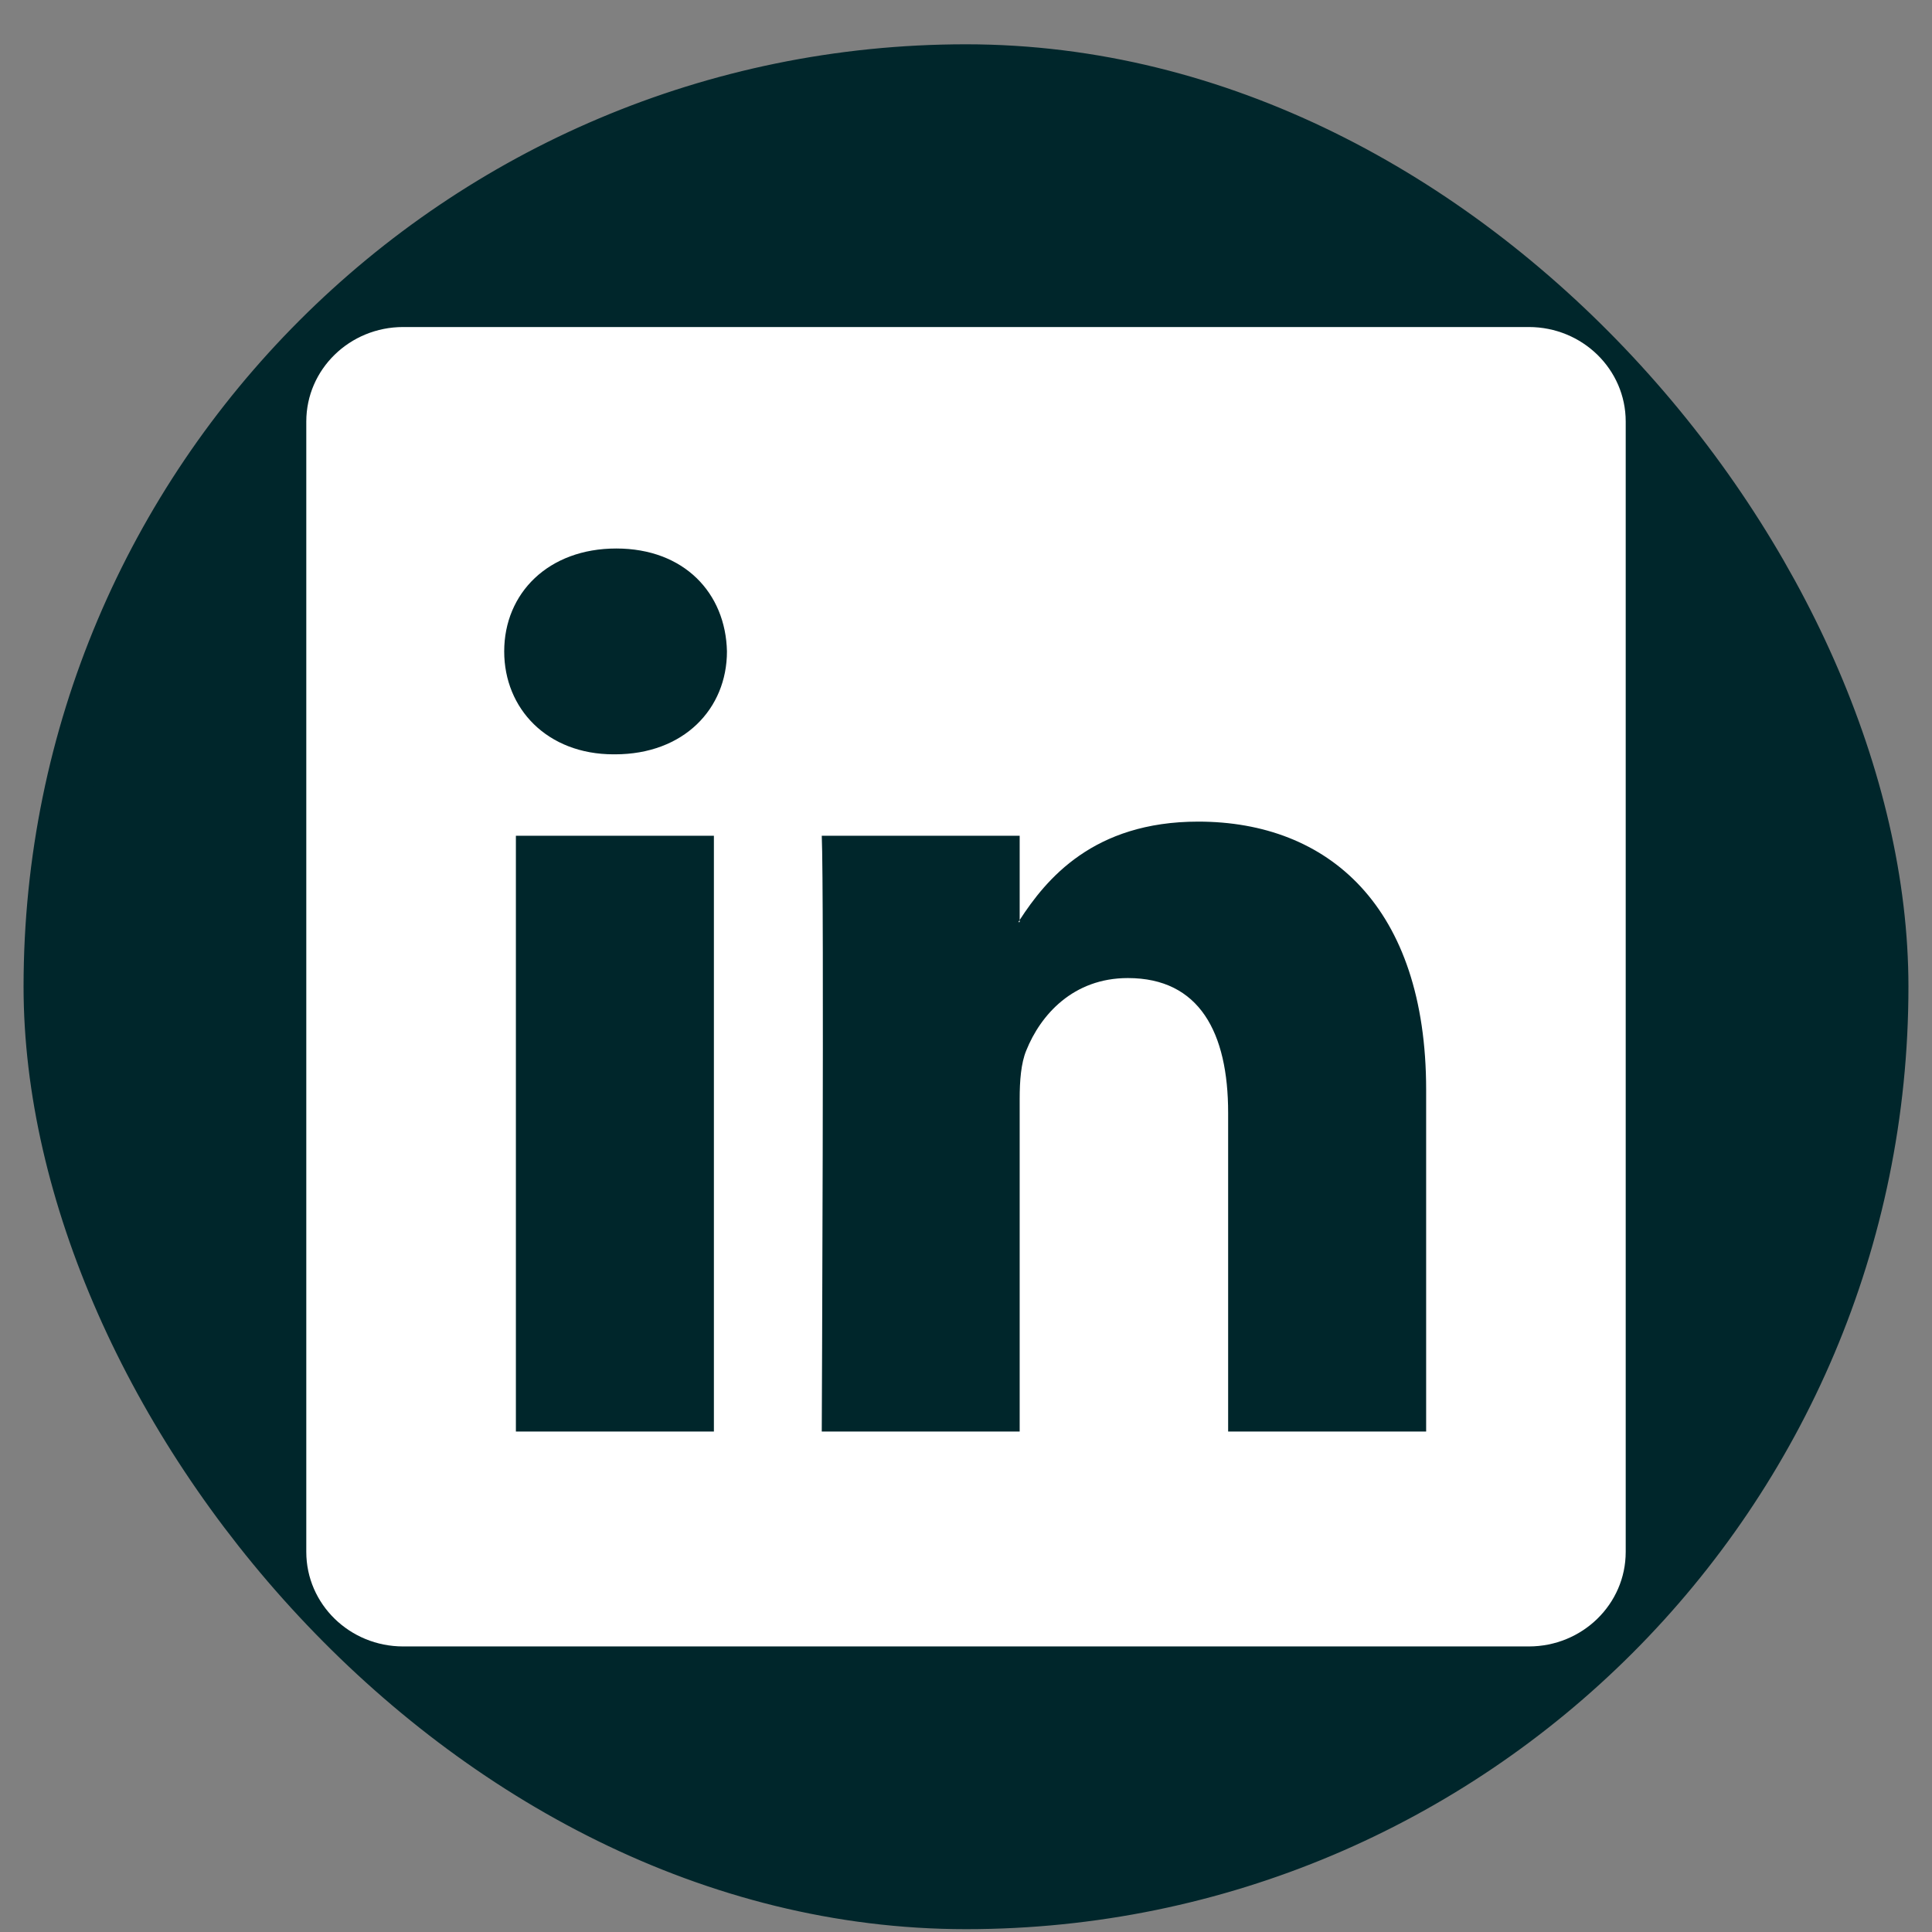 <svg width="41" height="41" viewBox="0 0 41 41" fill="none" xmlns="http://www.w3.org/2000/svg">
<rect x="0" y="0" width="41" height="41" fill="#808080" stroke="none"/>
<rect x="1" y="1.44" width="39" height="39" rx="19.5" fill="#00262B"/>
<rect x="1" y="1.44" width="39" height="39" rx="19.5" stroke="#00262B"/>
<g clip-path="url(#clip0_3_320)">
<path d="M6.5 8.945C6.5 7.838 7.42 6.94 8.556 6.94H32.444C33.58 6.94 34.5 7.838 34.5 8.945V32.934C34.5 34.042 33.58 34.94 32.444 34.94H8.556C7.42 34.94 6.5 34.042 6.5 32.934V8.945ZM15.15 30.379V17.736H10.948V30.379H15.15ZM13.05 16.008C14.515 16.008 15.427 15.039 15.427 13.824C15.4 12.584 14.517 11.64 13.078 11.64C11.64 11.64 10.7 12.585 10.7 13.824C10.7 15.039 11.612 16.008 13.022 16.008H13.05ZM21.639 30.379V23.318C21.639 22.94 21.667 22.562 21.779 22.293C22.082 21.538 22.773 20.756 23.935 20.756C25.456 20.756 26.063 21.915 26.063 23.616V30.379H30.265V23.127C30.265 19.242 28.193 17.436 25.428 17.436C23.198 17.436 22.199 18.661 21.639 19.524V19.568H21.611C21.62 19.553 21.63 19.539 21.639 19.524V17.736H17.439C17.492 18.922 17.439 30.379 17.439 30.379H21.639Z" fill="white"/>
</g>
<defs>
<clipPath id="clip0_3_320">
<rect width="28" height="28" fill="white" transform="translate(6.5 6.94)"/>
</clipPath>
</defs>
</svg>
